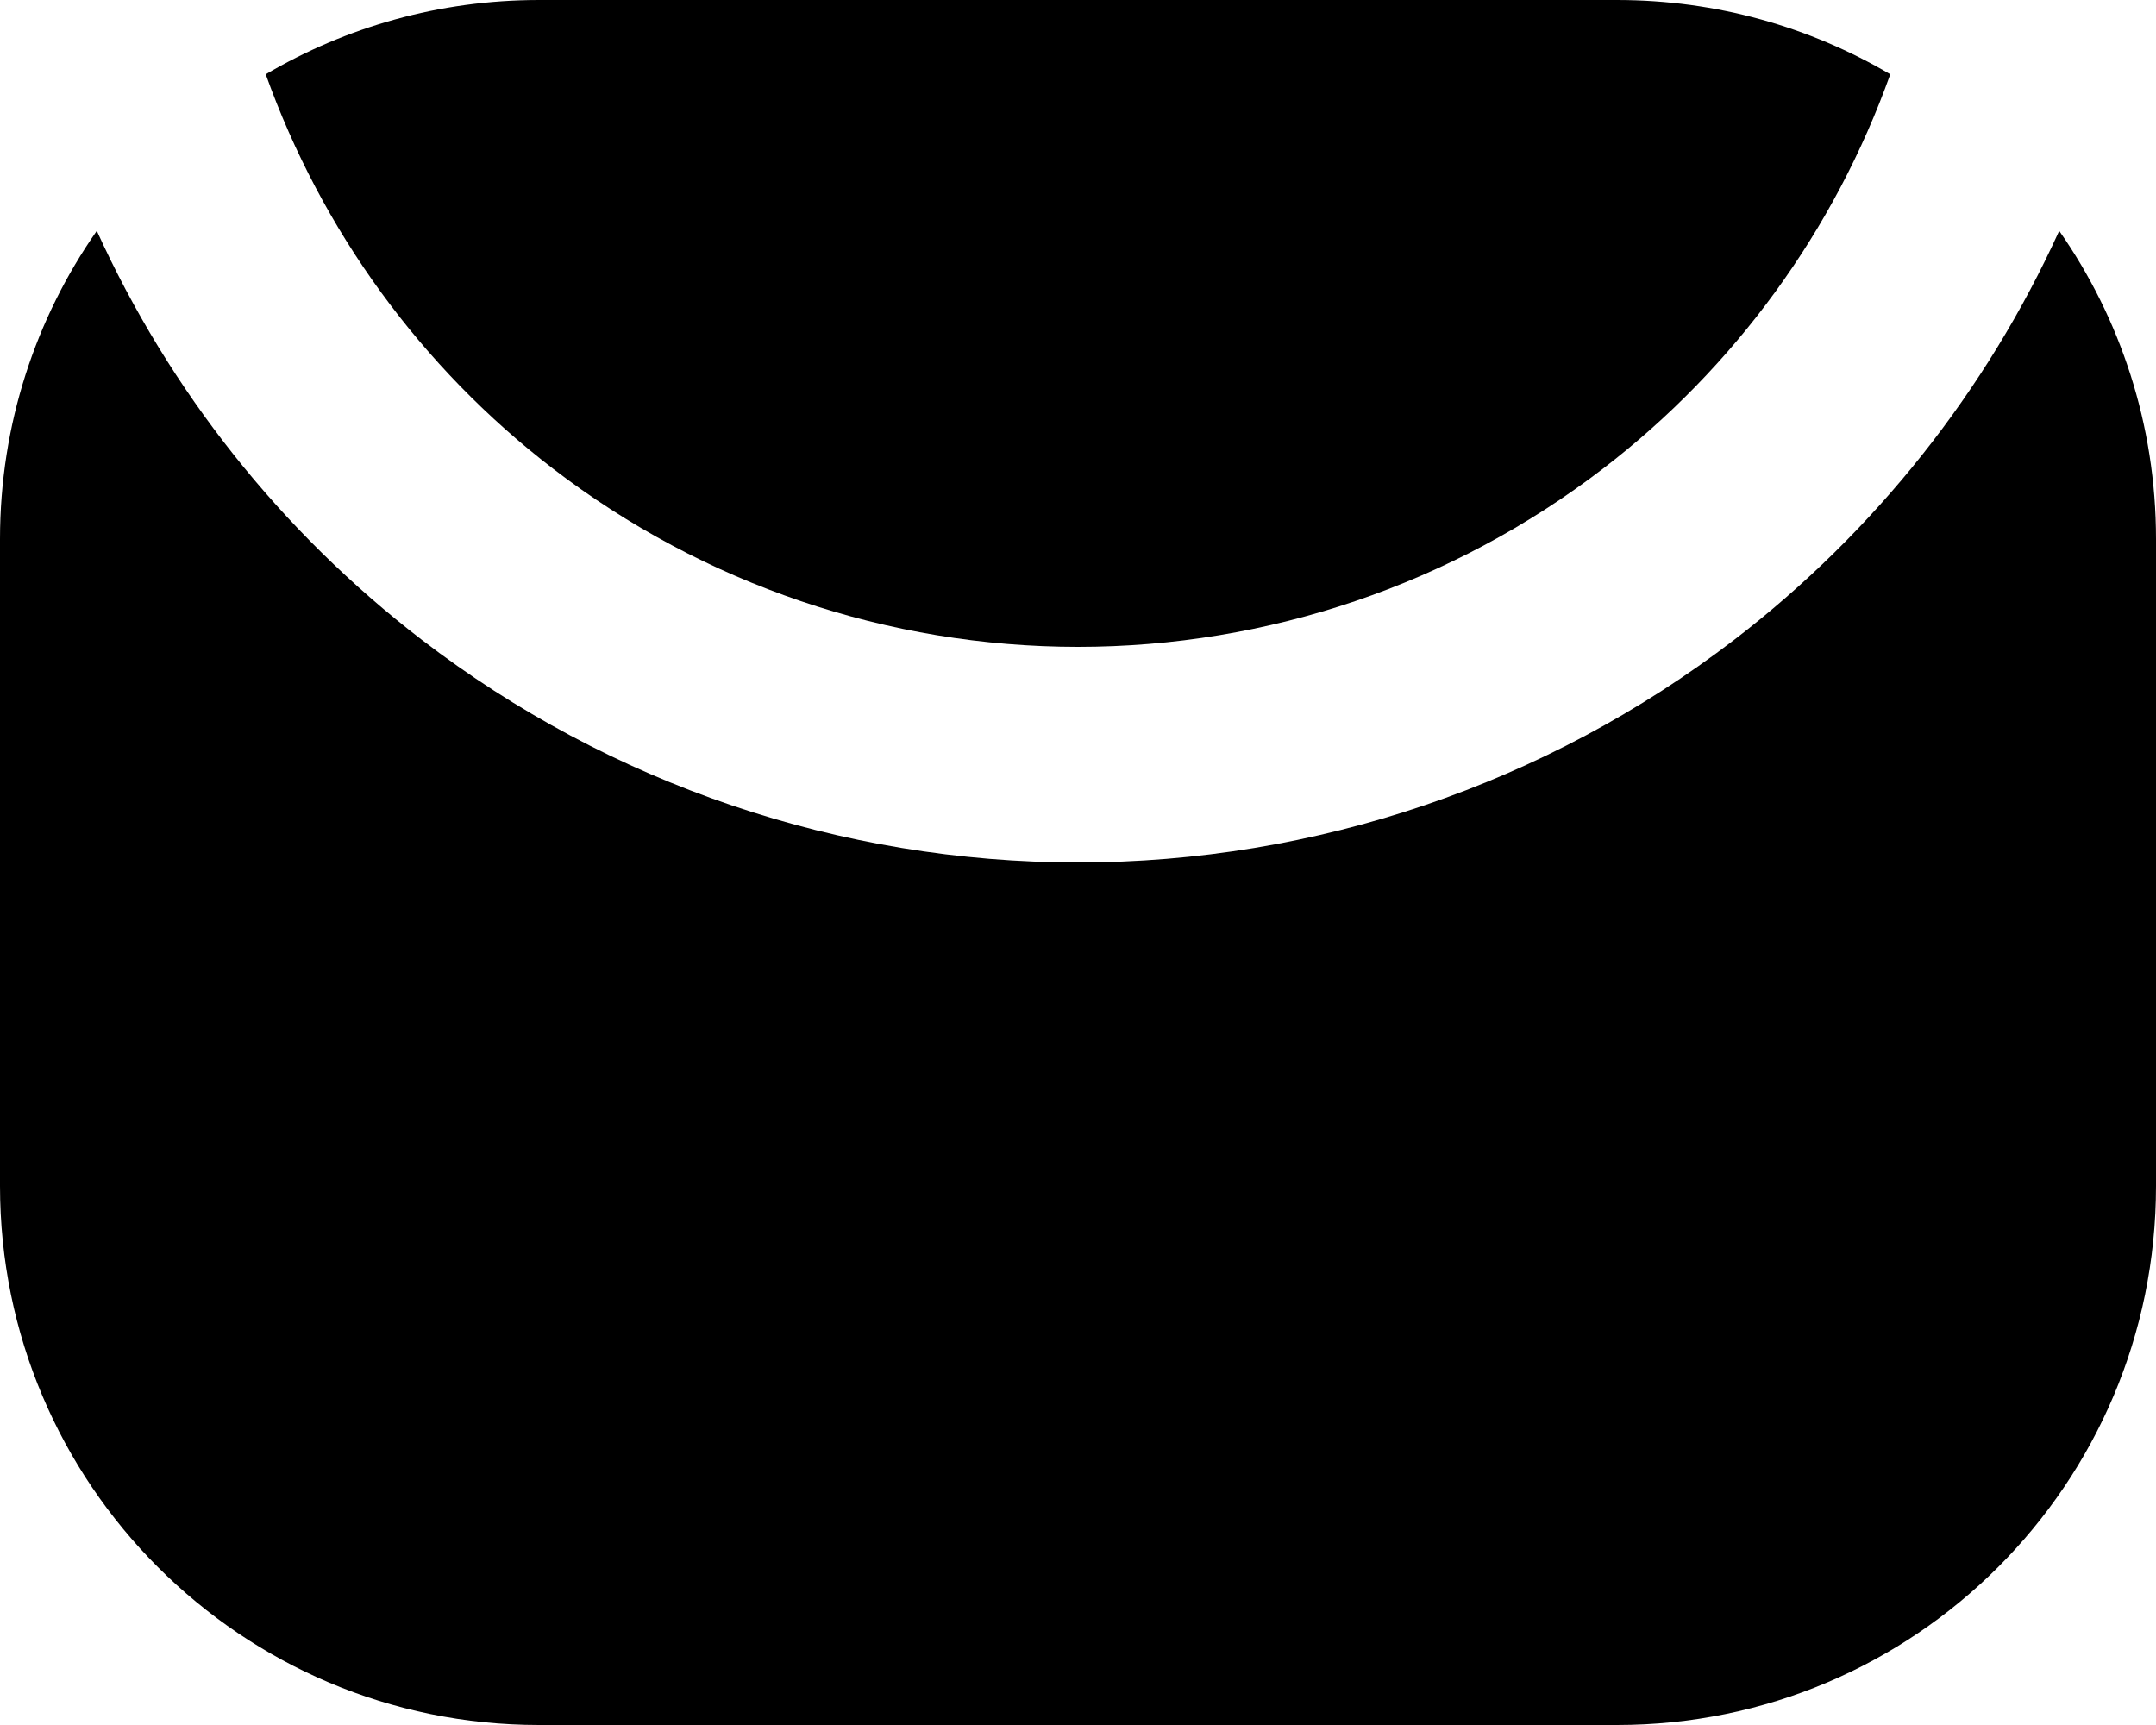 <svg width="20" height="16" viewBox="0 0 20 16" fill="none" xmlns="http://www.w3.org/2000/svg">
<path d="M2.465 0.689C3.209 0.251 4.075 0 5 0H15C15.925 0 16.791 0.251 17.535 0.689C17.018 2.135 16.095 3.407 14.87 4.347C13.473 5.419 11.761 6 10 6C8.239 6 6.527 5.419 5.13 4.347C3.905 3.407 2.982 2.135 2.465 0.689Z" fill="black"/>
<path d="M0.898 2.141C0.332 2.951 0 3.937 0 5V11C0 13.761 2.239 16 5 16H15C17.761 16 20 13.761 20 11V5C20 3.937 19.668 2.951 19.102 2.141C18.427 3.625 17.395 4.93 16.088 5.934C14.341 7.274 12.201 8 10 8C7.799 8 5.659 7.274 3.912 5.934C2.605 4.93 1.573 3.626 0.898 2.141Z" fill="black"/>
</svg>

